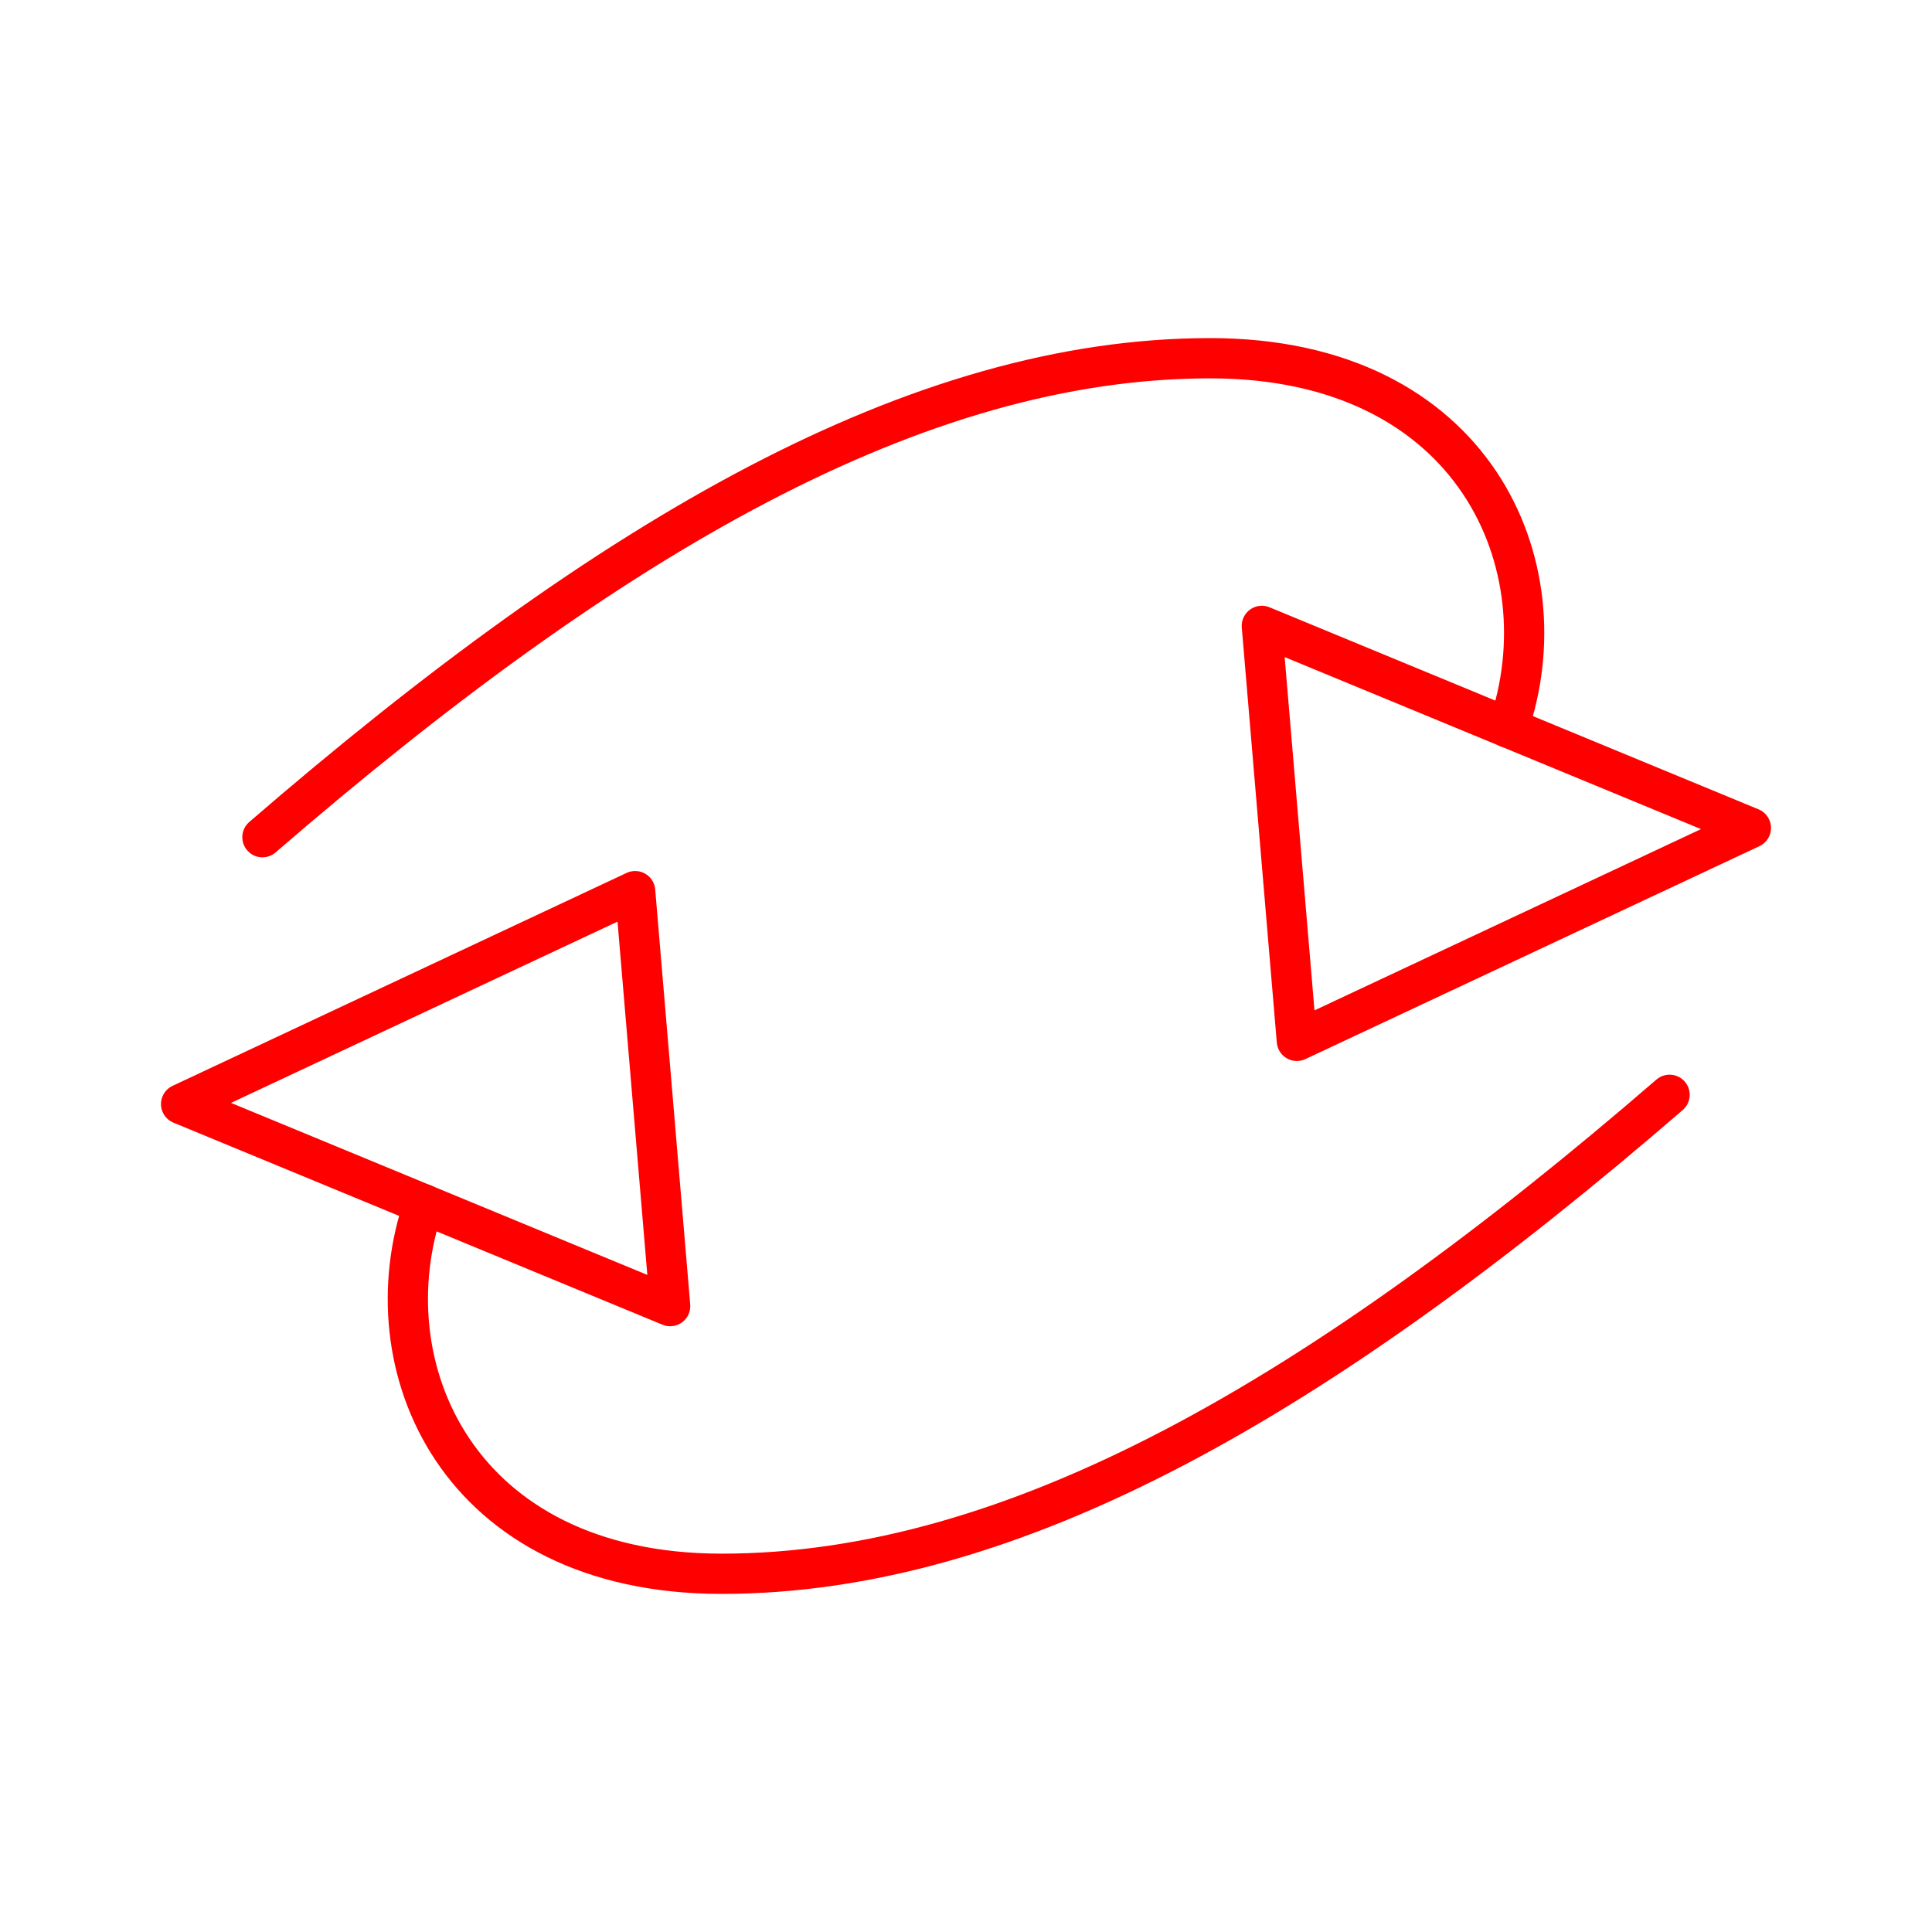 <svg xmlns="http://www.w3.org/2000/svg" viewBox="0 0 48 48"><defs><style>.a{fill:none;stroke:#FF0000;stroke-linecap:round;stroke-linejoin:round;}</style></defs><path class="a" d="M6.52,20.8C15.21,13.29,22.81,8.9,30.07,8.9c6.58,0,8.79,5.18,7.4,9.18"/><polygon class="a" points="31.35 15.55 43.5 20.57 32.22 25.86 31.35 15.55"/><path class="a" d="M41.48,27.2c-8.69,7.51-16.29,11.9-23.55,11.9-6.58,0-8.79-5.18-7.4-9.18"/><polygon class="a" points="16.65 32.45 4.5 27.43 15.78 22.14 16.65 32.45"/></svg>